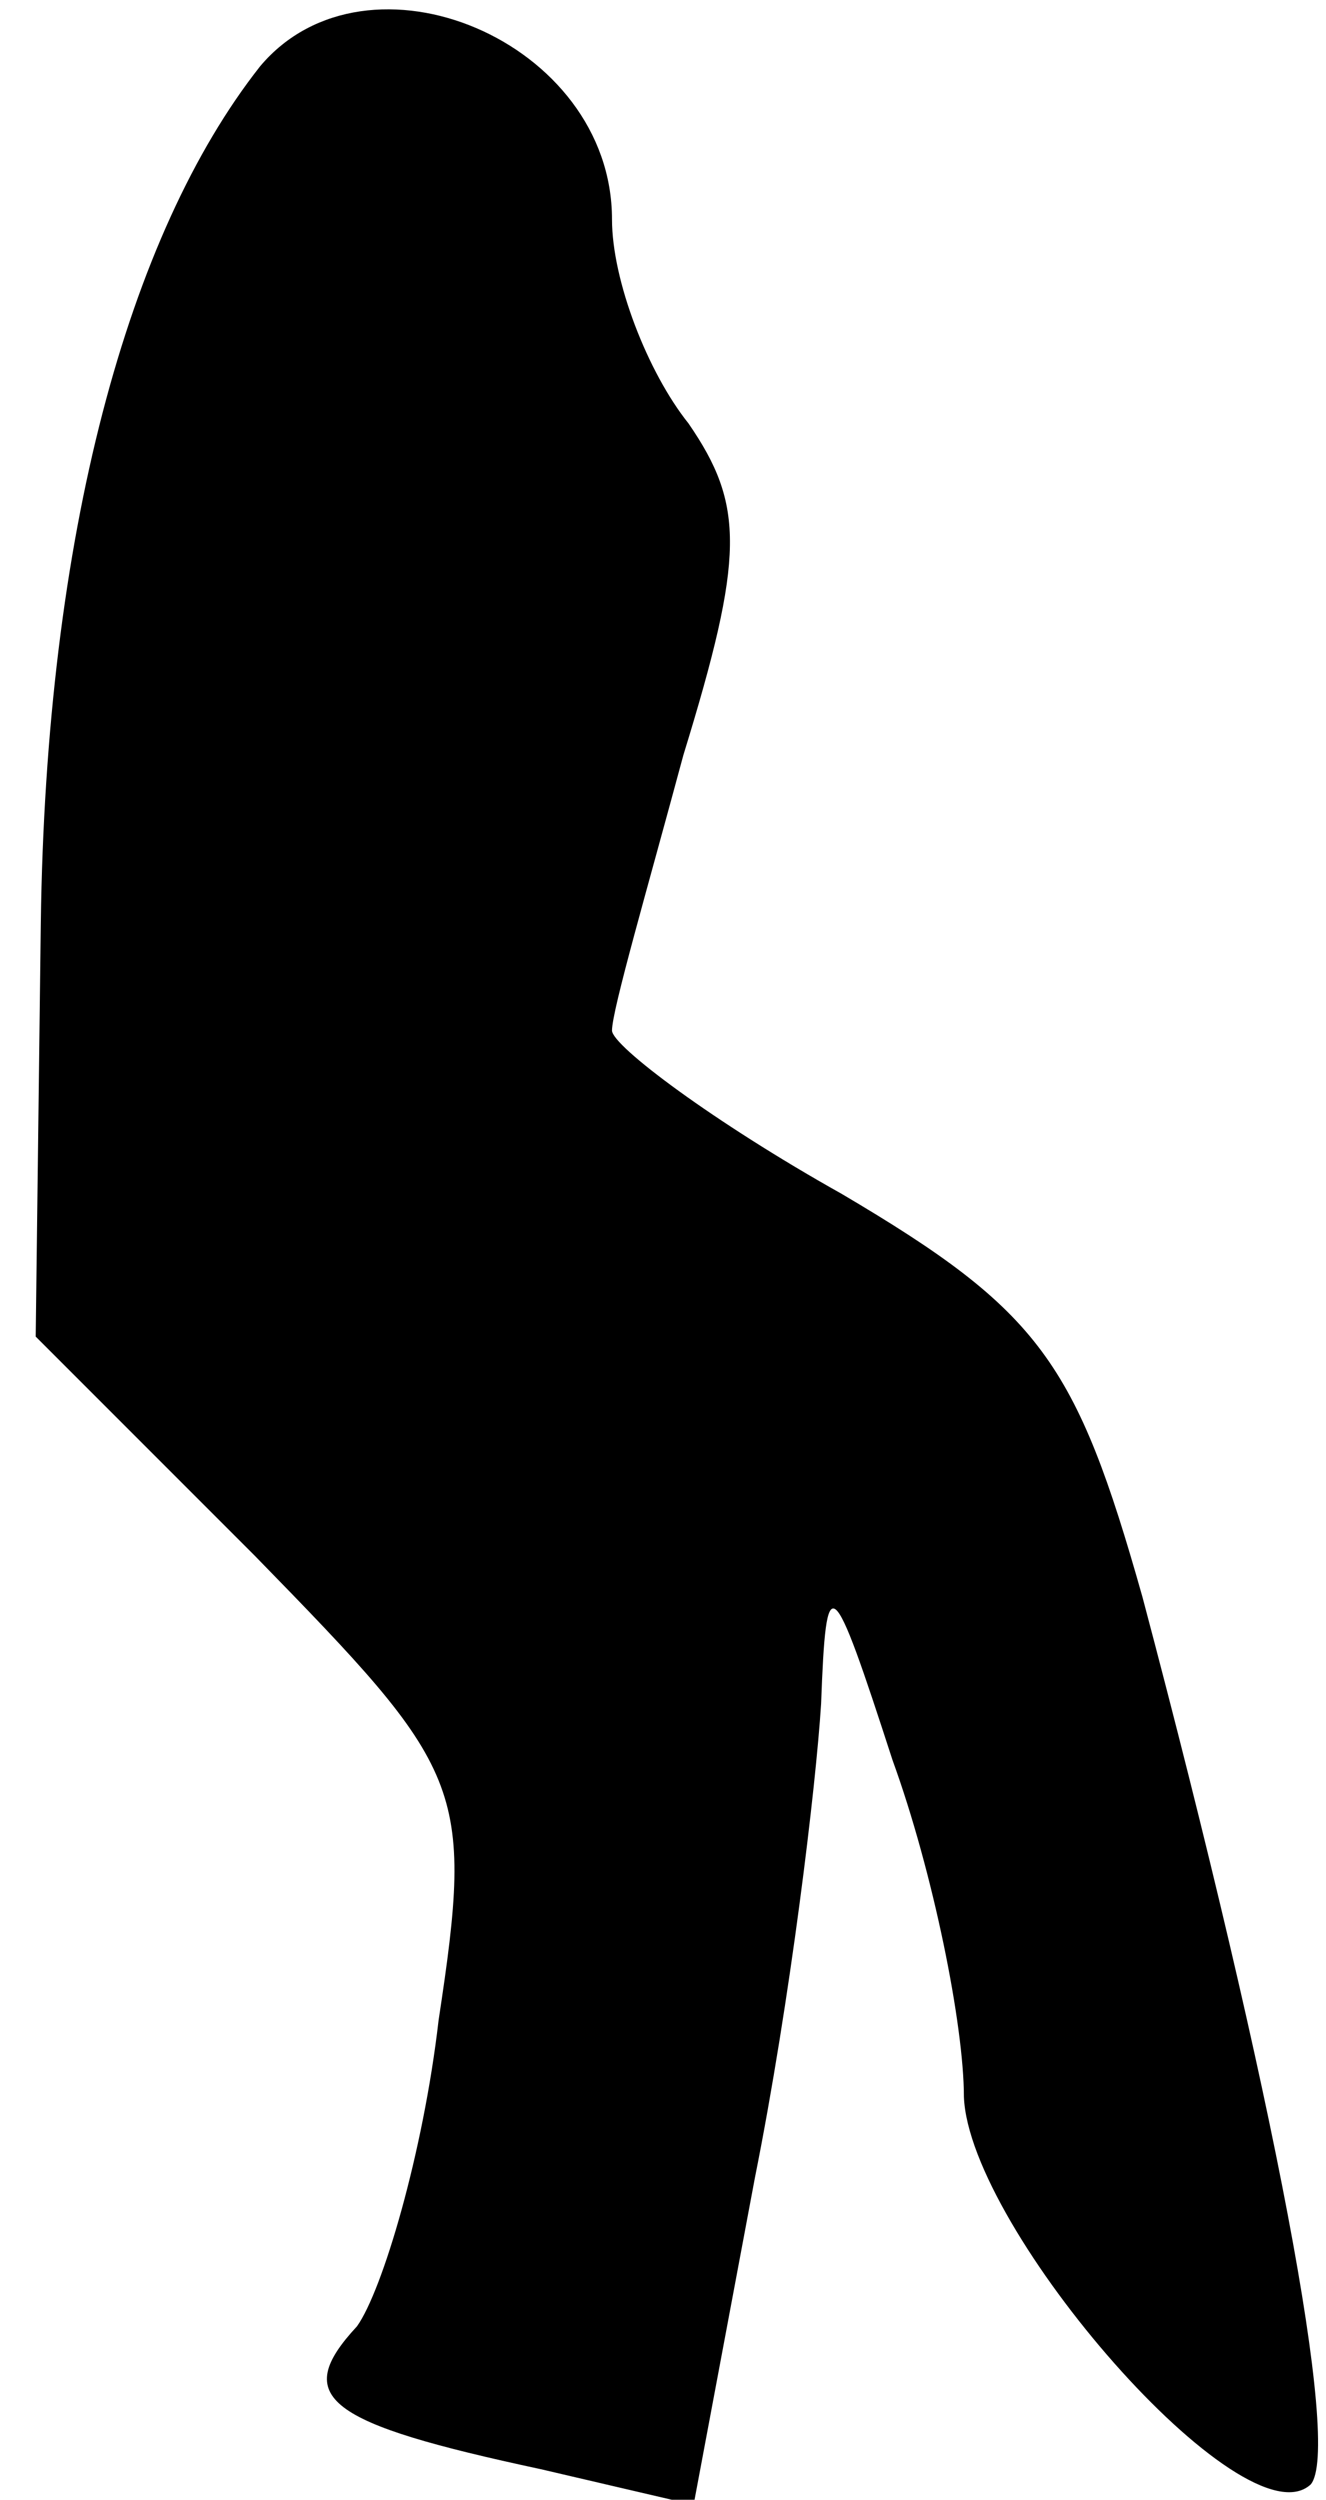 <?xml version="1.0" standalone="no"?>
<!DOCTYPE svg PUBLIC "-//W3C//DTD SVG 20010904//EN"
 "http://www.w3.org/TR/2001/REC-SVG-20010904/DTD/svg10.dtd">
<svg version="1.0" xmlns="http://www.w3.org/2000/svg"
 width="26pt" height="49pt" viewBox="0 0 26 49"
 preserveAspectRatio="xMidYMid meet">
<g transform="translate(0,49) scale(0.1,-0.1)"
fill="#000000" stroke="none">
<path fill="#000000" stroke="none" d="M51 477 c-26 -33 -42 -92 -43 -168 l-1
-81 43 -43 c41 -42 43 -45 36 -91 -3 -26 -11 -53 -16 -60 -13 -14 -6 -19 36
-28 l30 -7 12 64 c7 35 12 77 13 93 1 27 2 26 14 -11 8 -22 14 -52 14 -66 1
-26 55 -88 68 -76 6 7 -7 76 -33 174 -13 46 -20 56 -59 79 -25 14 -45 29 -45
32 0 4 7 28 14 54 12 39 12 49 1 65 -8 10 -15 28 -15 40 0 35 -48 55 -69 30z"/>
</g>
</svg>
